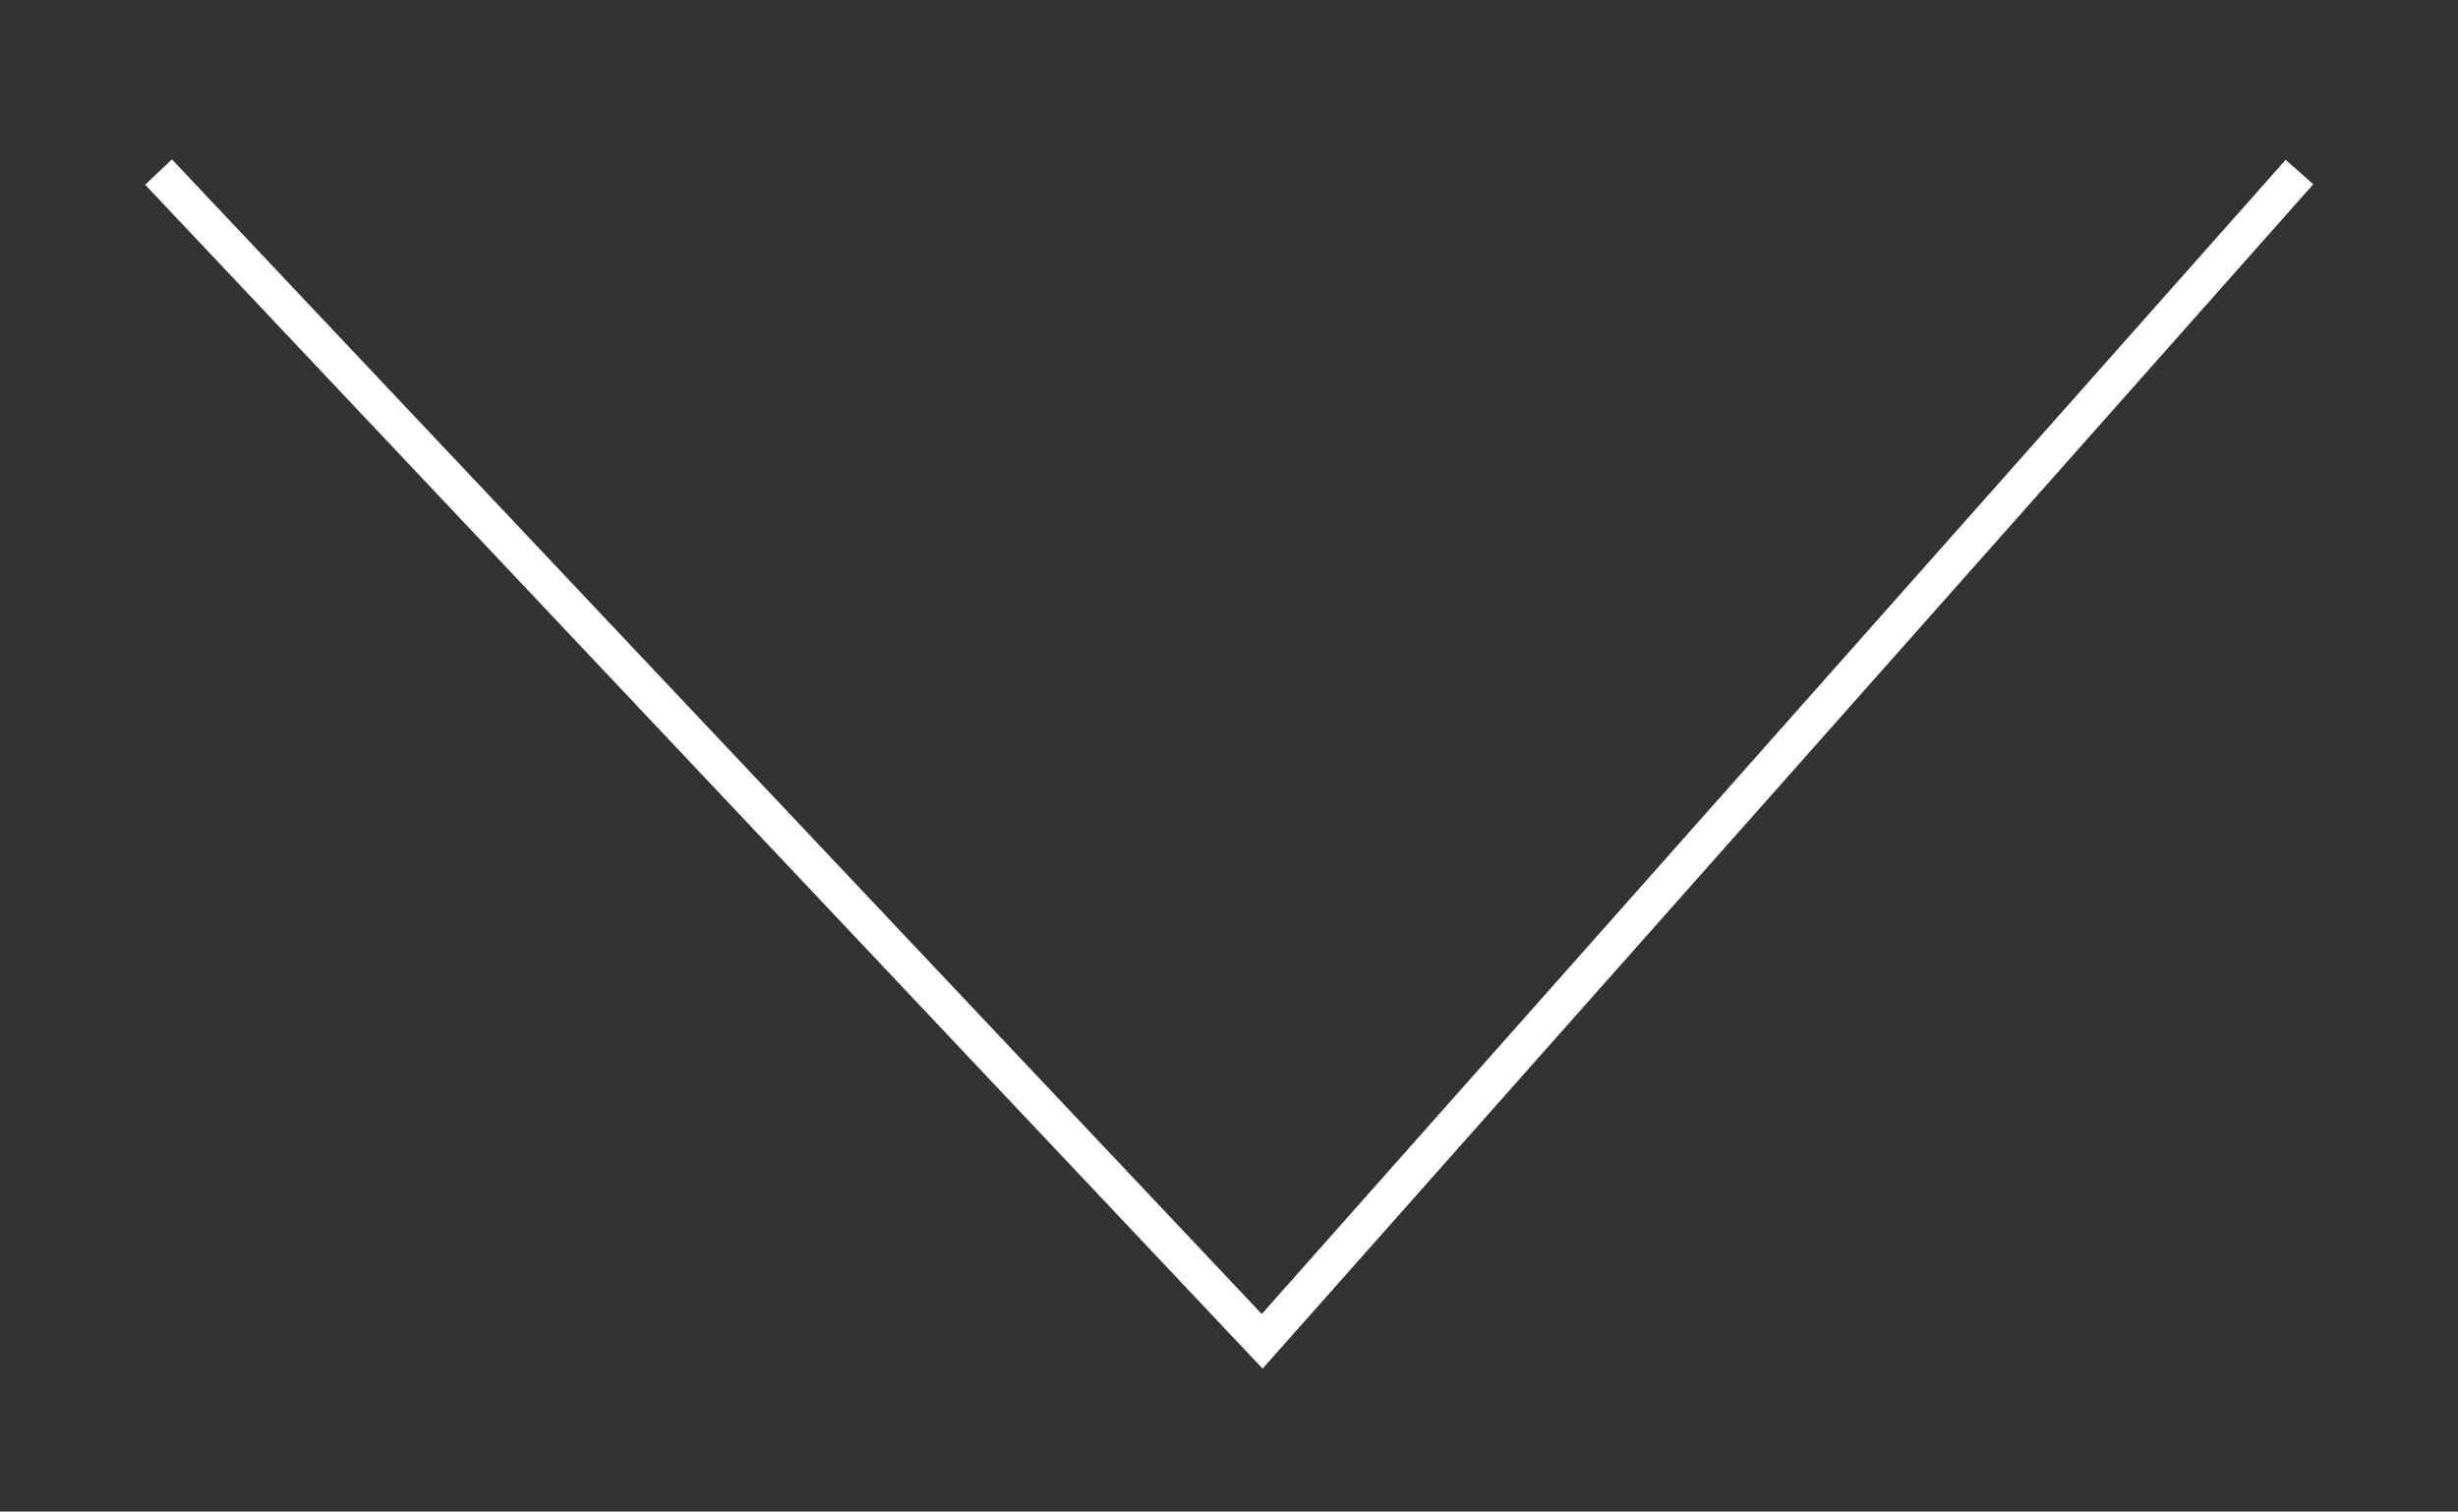 <?xml version="1.0" encoding="utf-8"?>
<!-- Generator: Adobe Illustrator 18.0.0, SVG Export Plug-In . SVG Version: 6.00 Build 0)  -->
<!DOCTYPE svg PUBLIC "-//W3C//DTD SVG 1.1//EN" "http://www.w3.org/Graphics/SVG/1.1/DTD/svg11.dtd">
<svg version="1.1" id="Layer_1" xmlns="http://www.w3.org/2000/svg" xmlns:xlink="http://www.w3.org/1999/xlink" x="0px" y="0px"
	 viewBox="0 298 400 246" enable-background="new 0 298 400 246" xml:space="preserve">
<rect x="0" y="298" width="400" height="246" fill="#333333" stroke="none"/>
<polyline fill="none" stroke="#FFFFFF" stroke-width="6" stroke-miterlimit="10" points="25.8,326 205.4,516.3 374.2,326 "/>
</svg>
